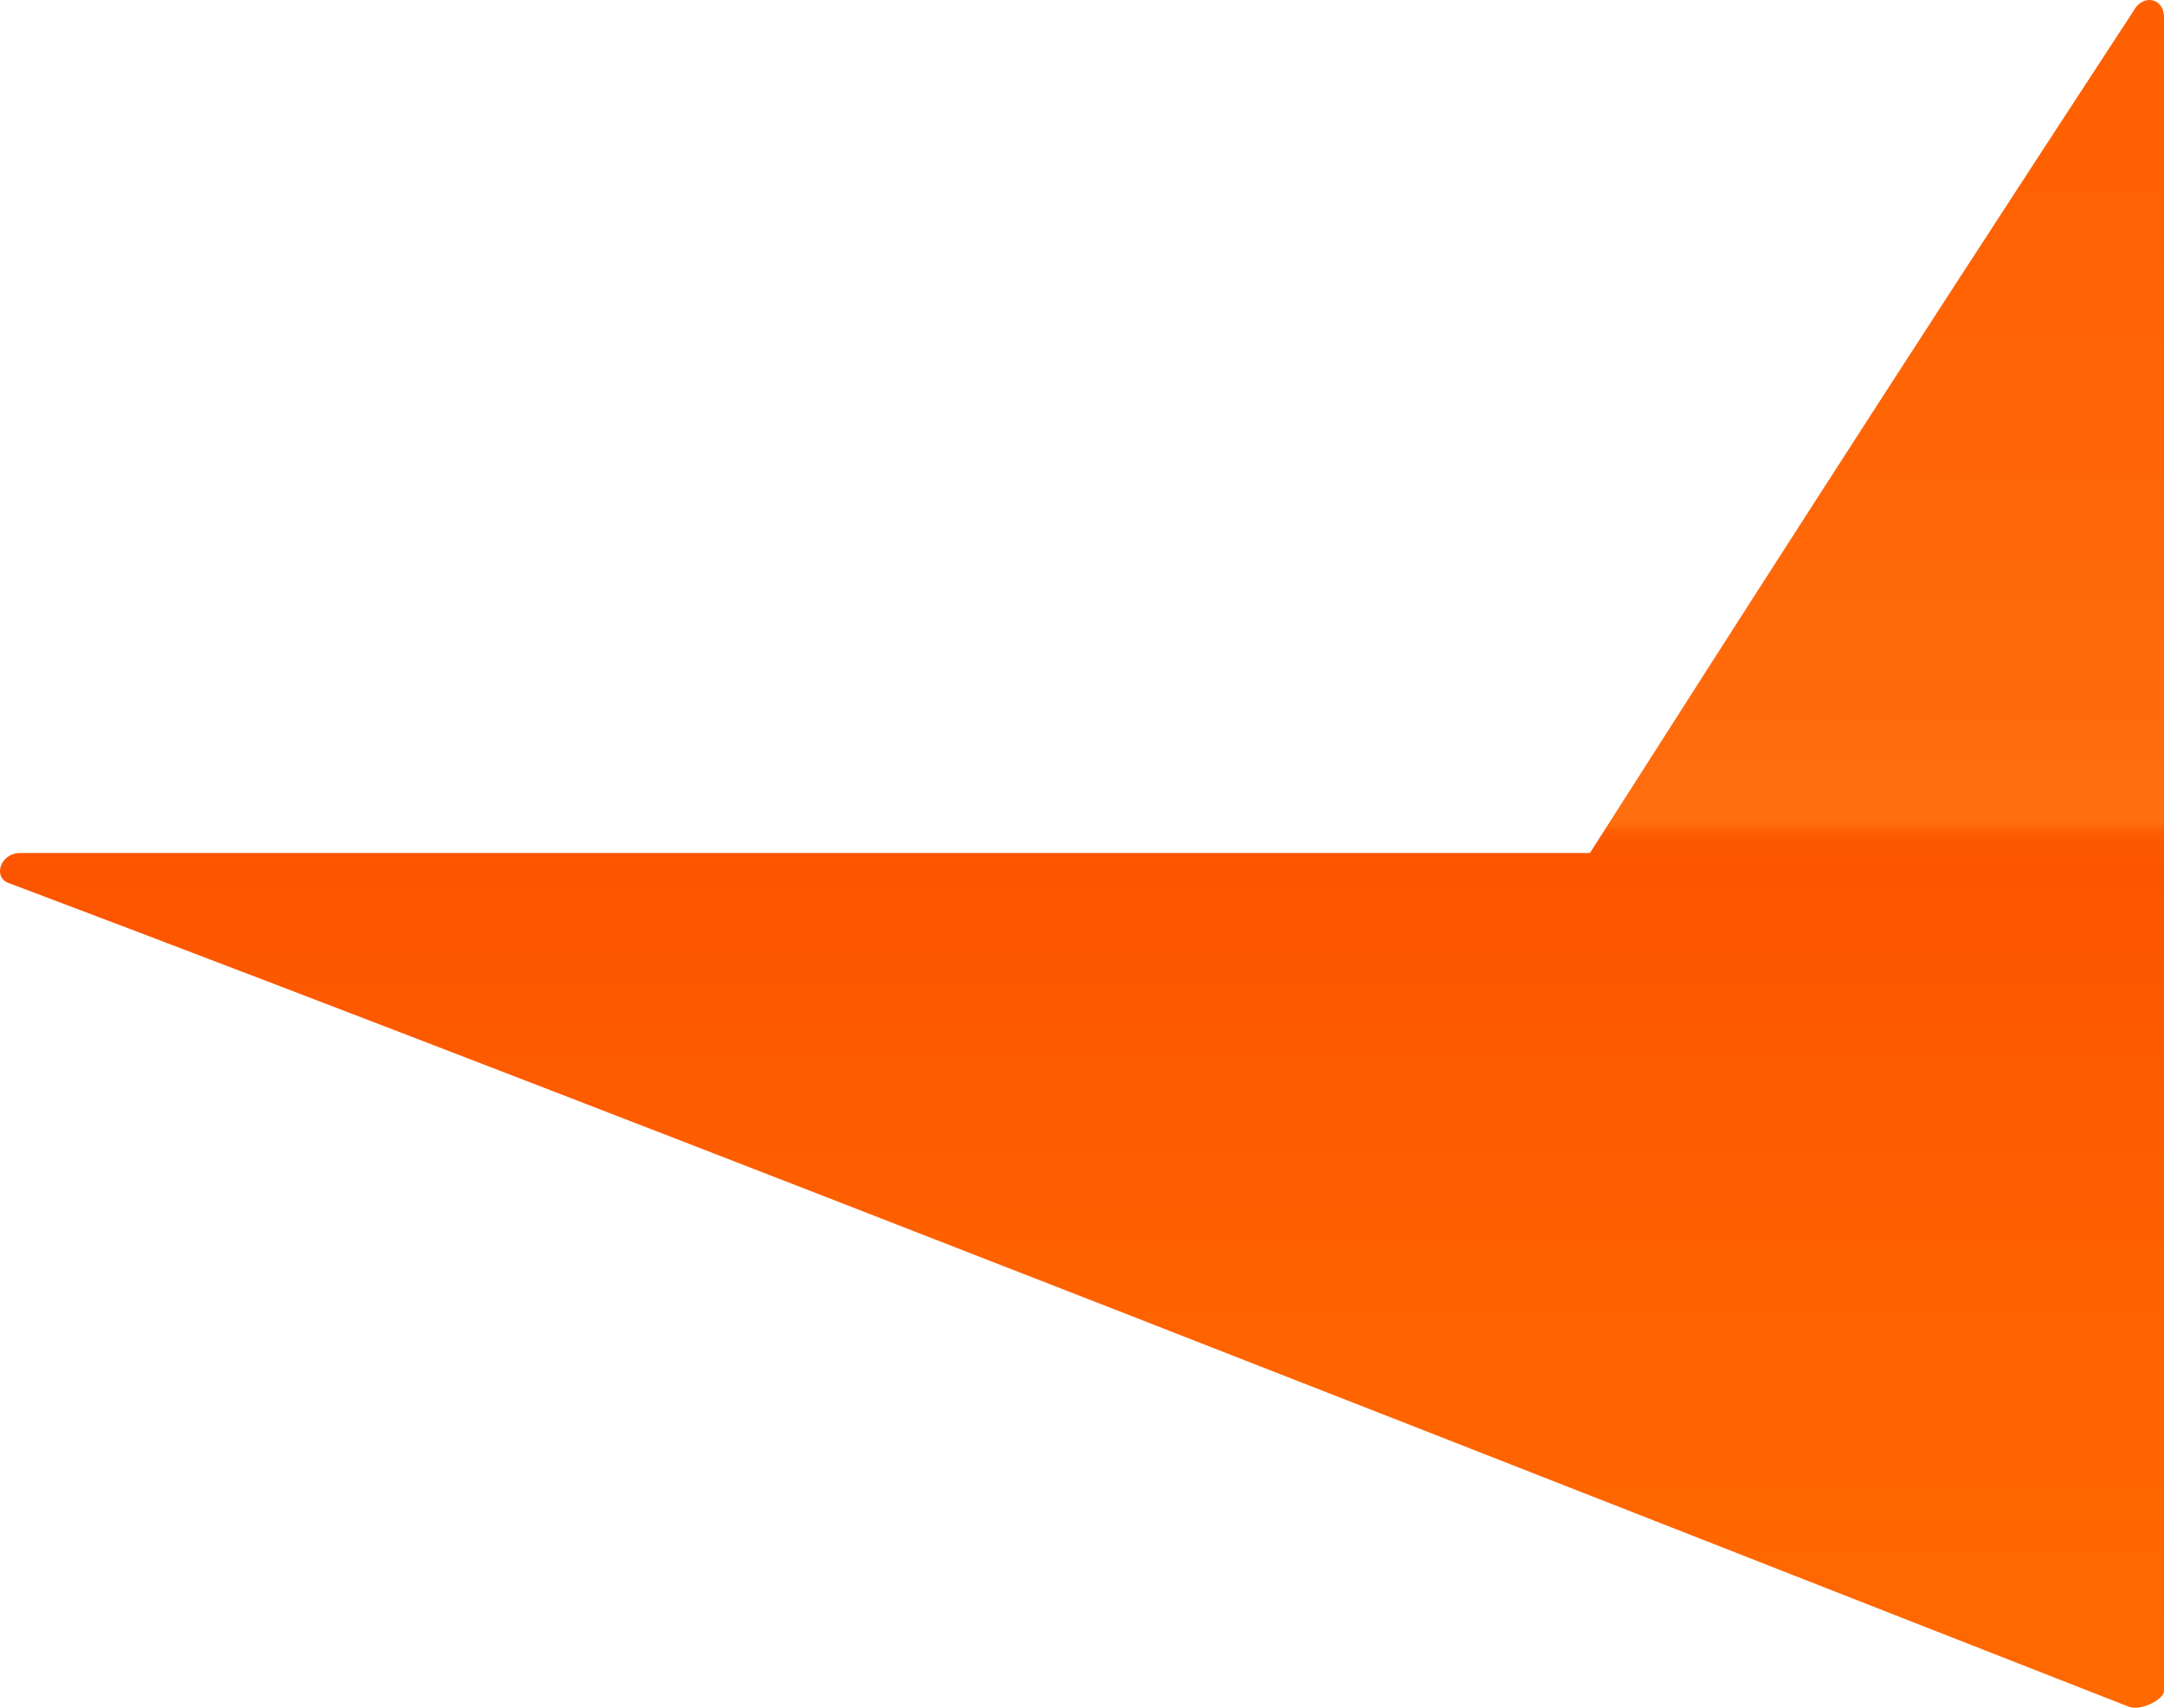 <svg xmlns="http://www.w3.org/2000/svg" width="85.192" height="67.224"><g transform="translate(-105.508 -116.322)"><linearGradient id="prefix__a" gradientUnits="userSpaceOnUse" x1="415.766" y1="96.744" x2="415.766" y2="-92.144" gradientTransform="matrix(.356 0 0 -.356 0 150.837)"><stop offset="0" stop-color="#ff5f00"/><stop offset=".265" stop-color="#ff6506"/><stop offset=".48" stop-color="#ff6e0f"/><stop offset=".482" stop-color="#fe690c"/><stop offset=".486" stop-color="#fd5e05"/><stop offset=".493" stop-color="#fc5701"/><stop offset=".511" stop-color="#fc5500"/><stop offset=".775" stop-color="#fe6300"/><stop offset="1" stop-color="#ff6900"/></linearGradient><path d="M190.7 117c0-.7-.7-.9-1.1-.4-10.4 15.9-16.2 25-21.5 33.3h-61.8c-.8 0-1.1 1-.4 1.2 25.7 9.7 62.7 24.3 83.4 32.4.5.2 1.4-.3 1.4-.6z" fill="url(#prefix__a)"/></g></svg>